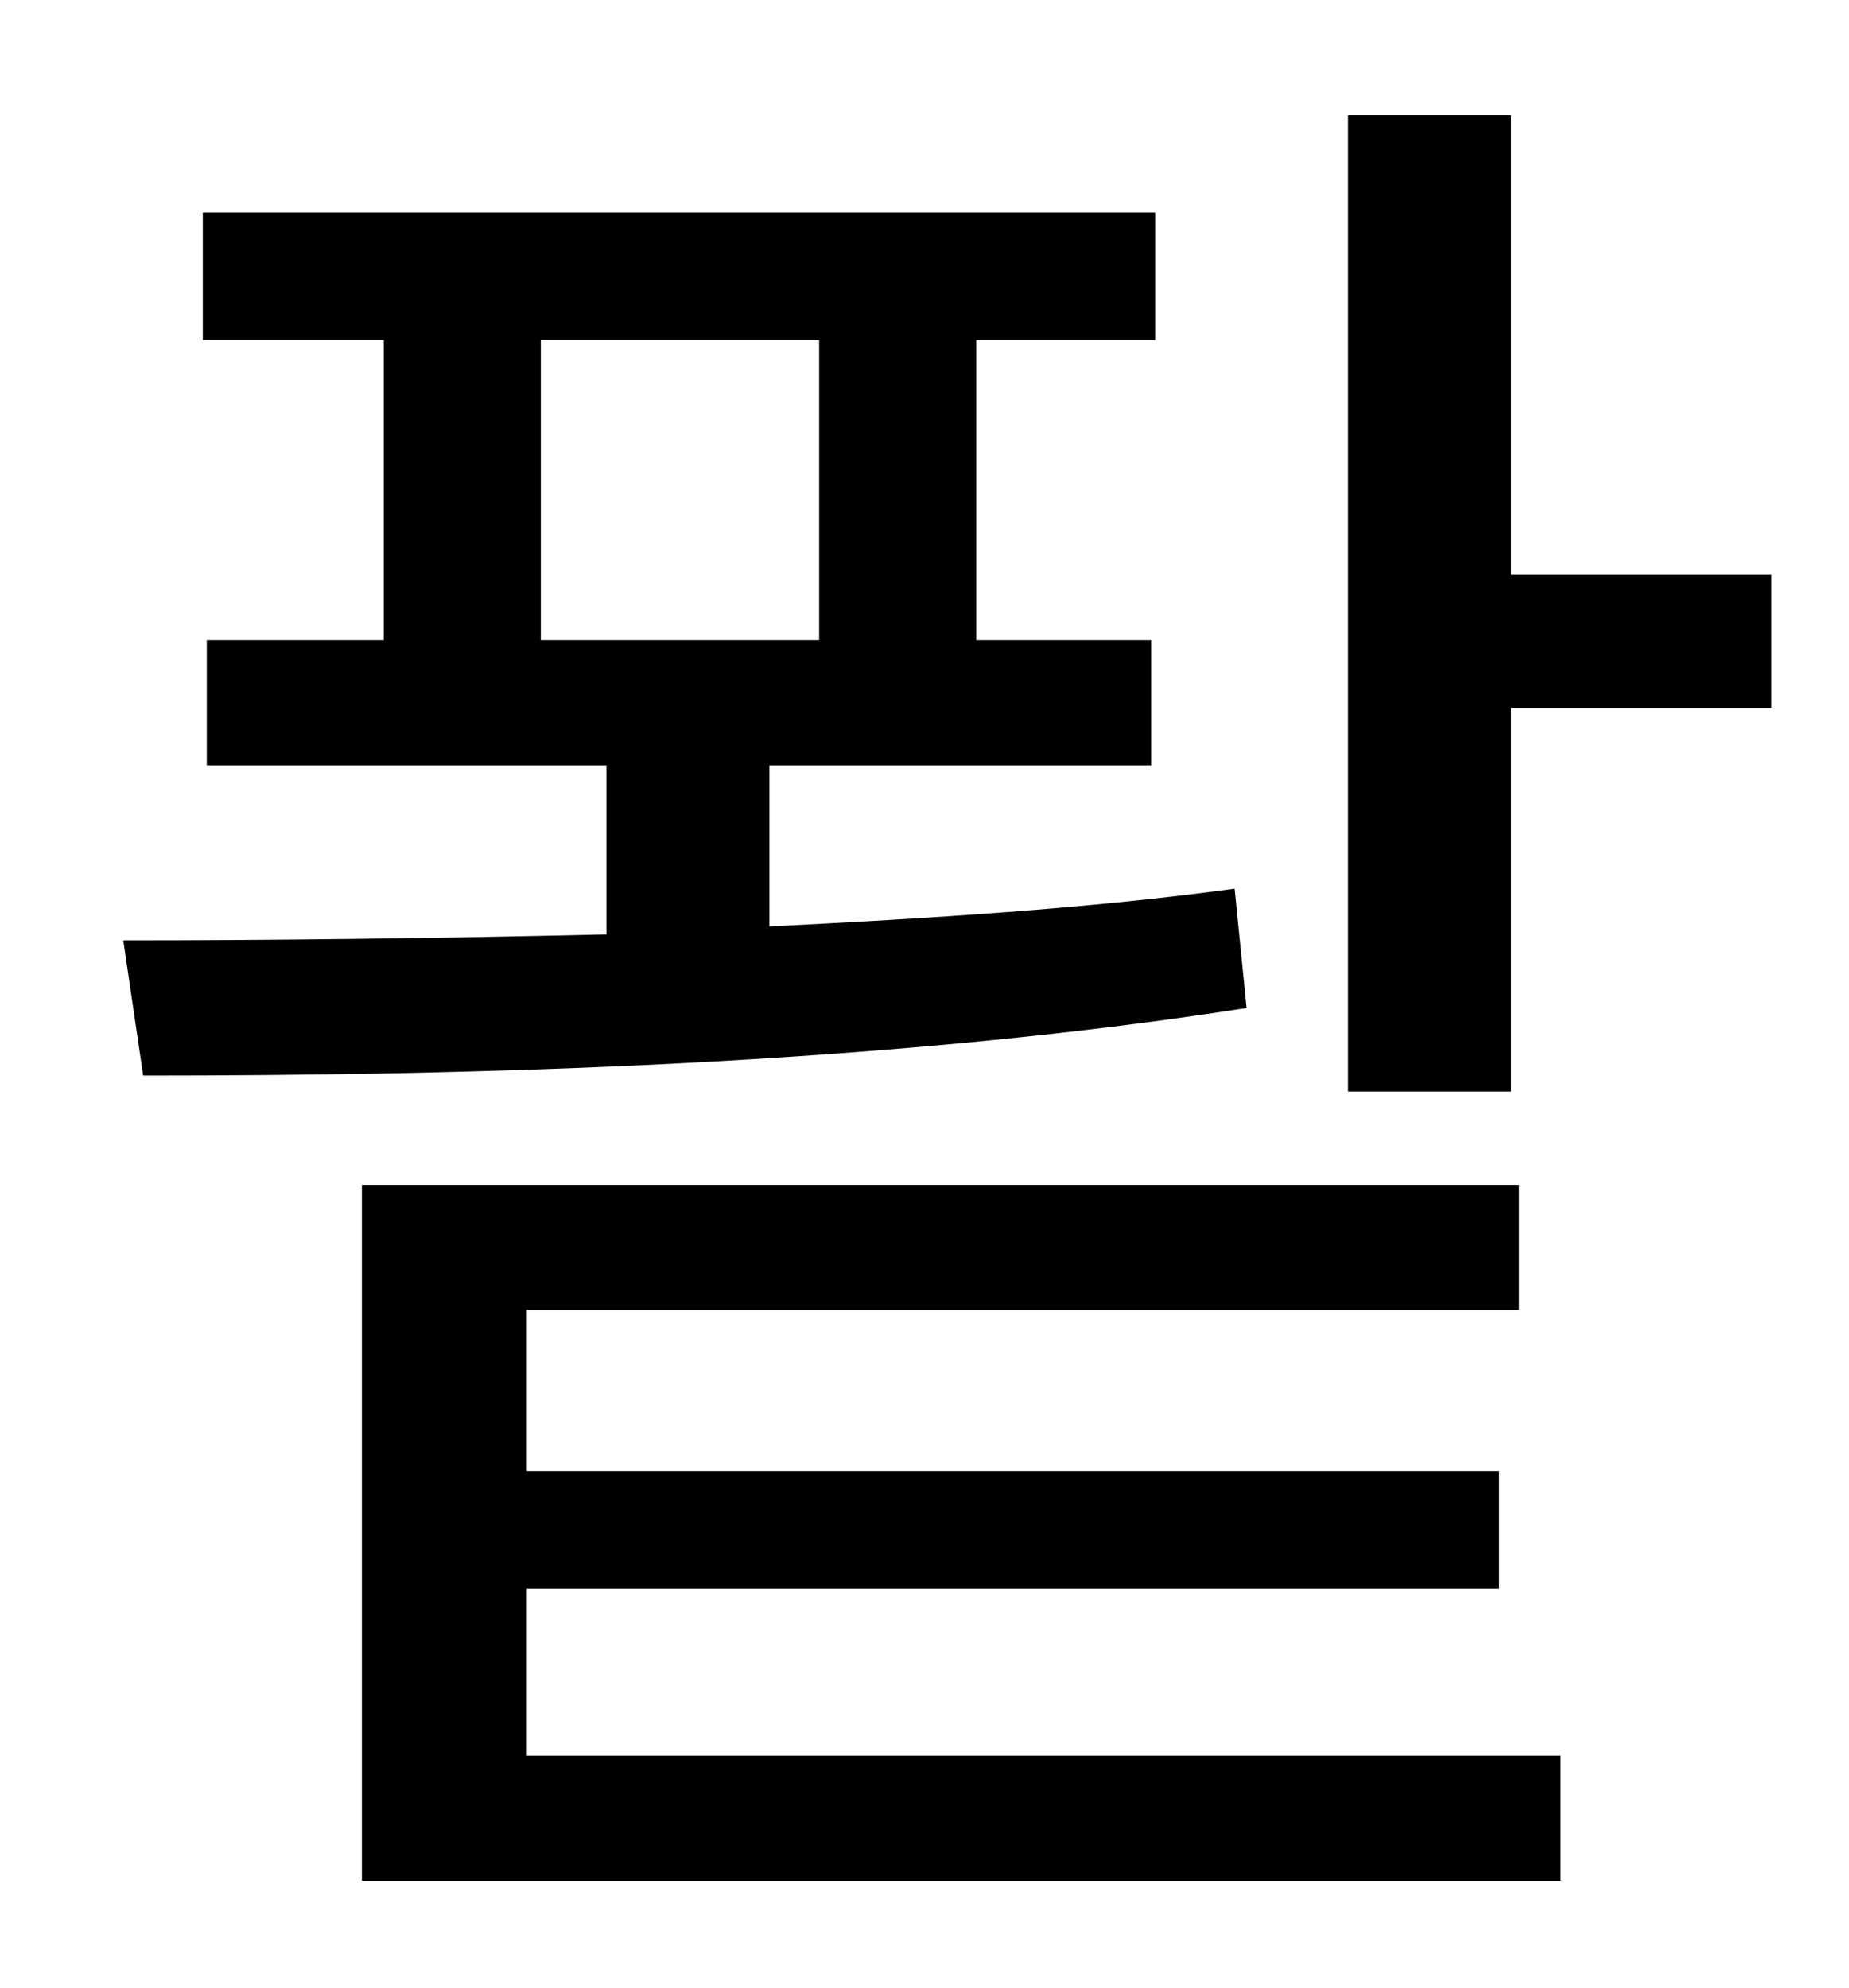 <?xml version="1.0" standalone="no"?>
<!DOCTYPE svg PUBLIC "-//W3C//DTD SVG 1.1//EN" "http://www.w3.org/Graphics/SVG/1.1/DTD/svg11.dtd" >
<svg xmlns="http://www.w3.org/2000/svg" xmlns:xlink="http://www.w3.org/1999/xlink" version="1.1" viewBox="-10 0 930 1000">
   <path fill="currentColor"
d="M262 171v151h140v-151h-140zM611 447l6 60c-185 29 -393 34 -555 34l-10 -68c74 0 158 -1 243 -3v-85h-201v-63h89v-151h-91v-64h479v64h-90v151h88v63h-192v81c80 -4 161 -9 234 -19zM255 799v84h520v63h-603v-350h582v63h-499v81h489v59h-489zM750 289h131v67h-131v193
h-82v-491h82v231z" />
</svg>
